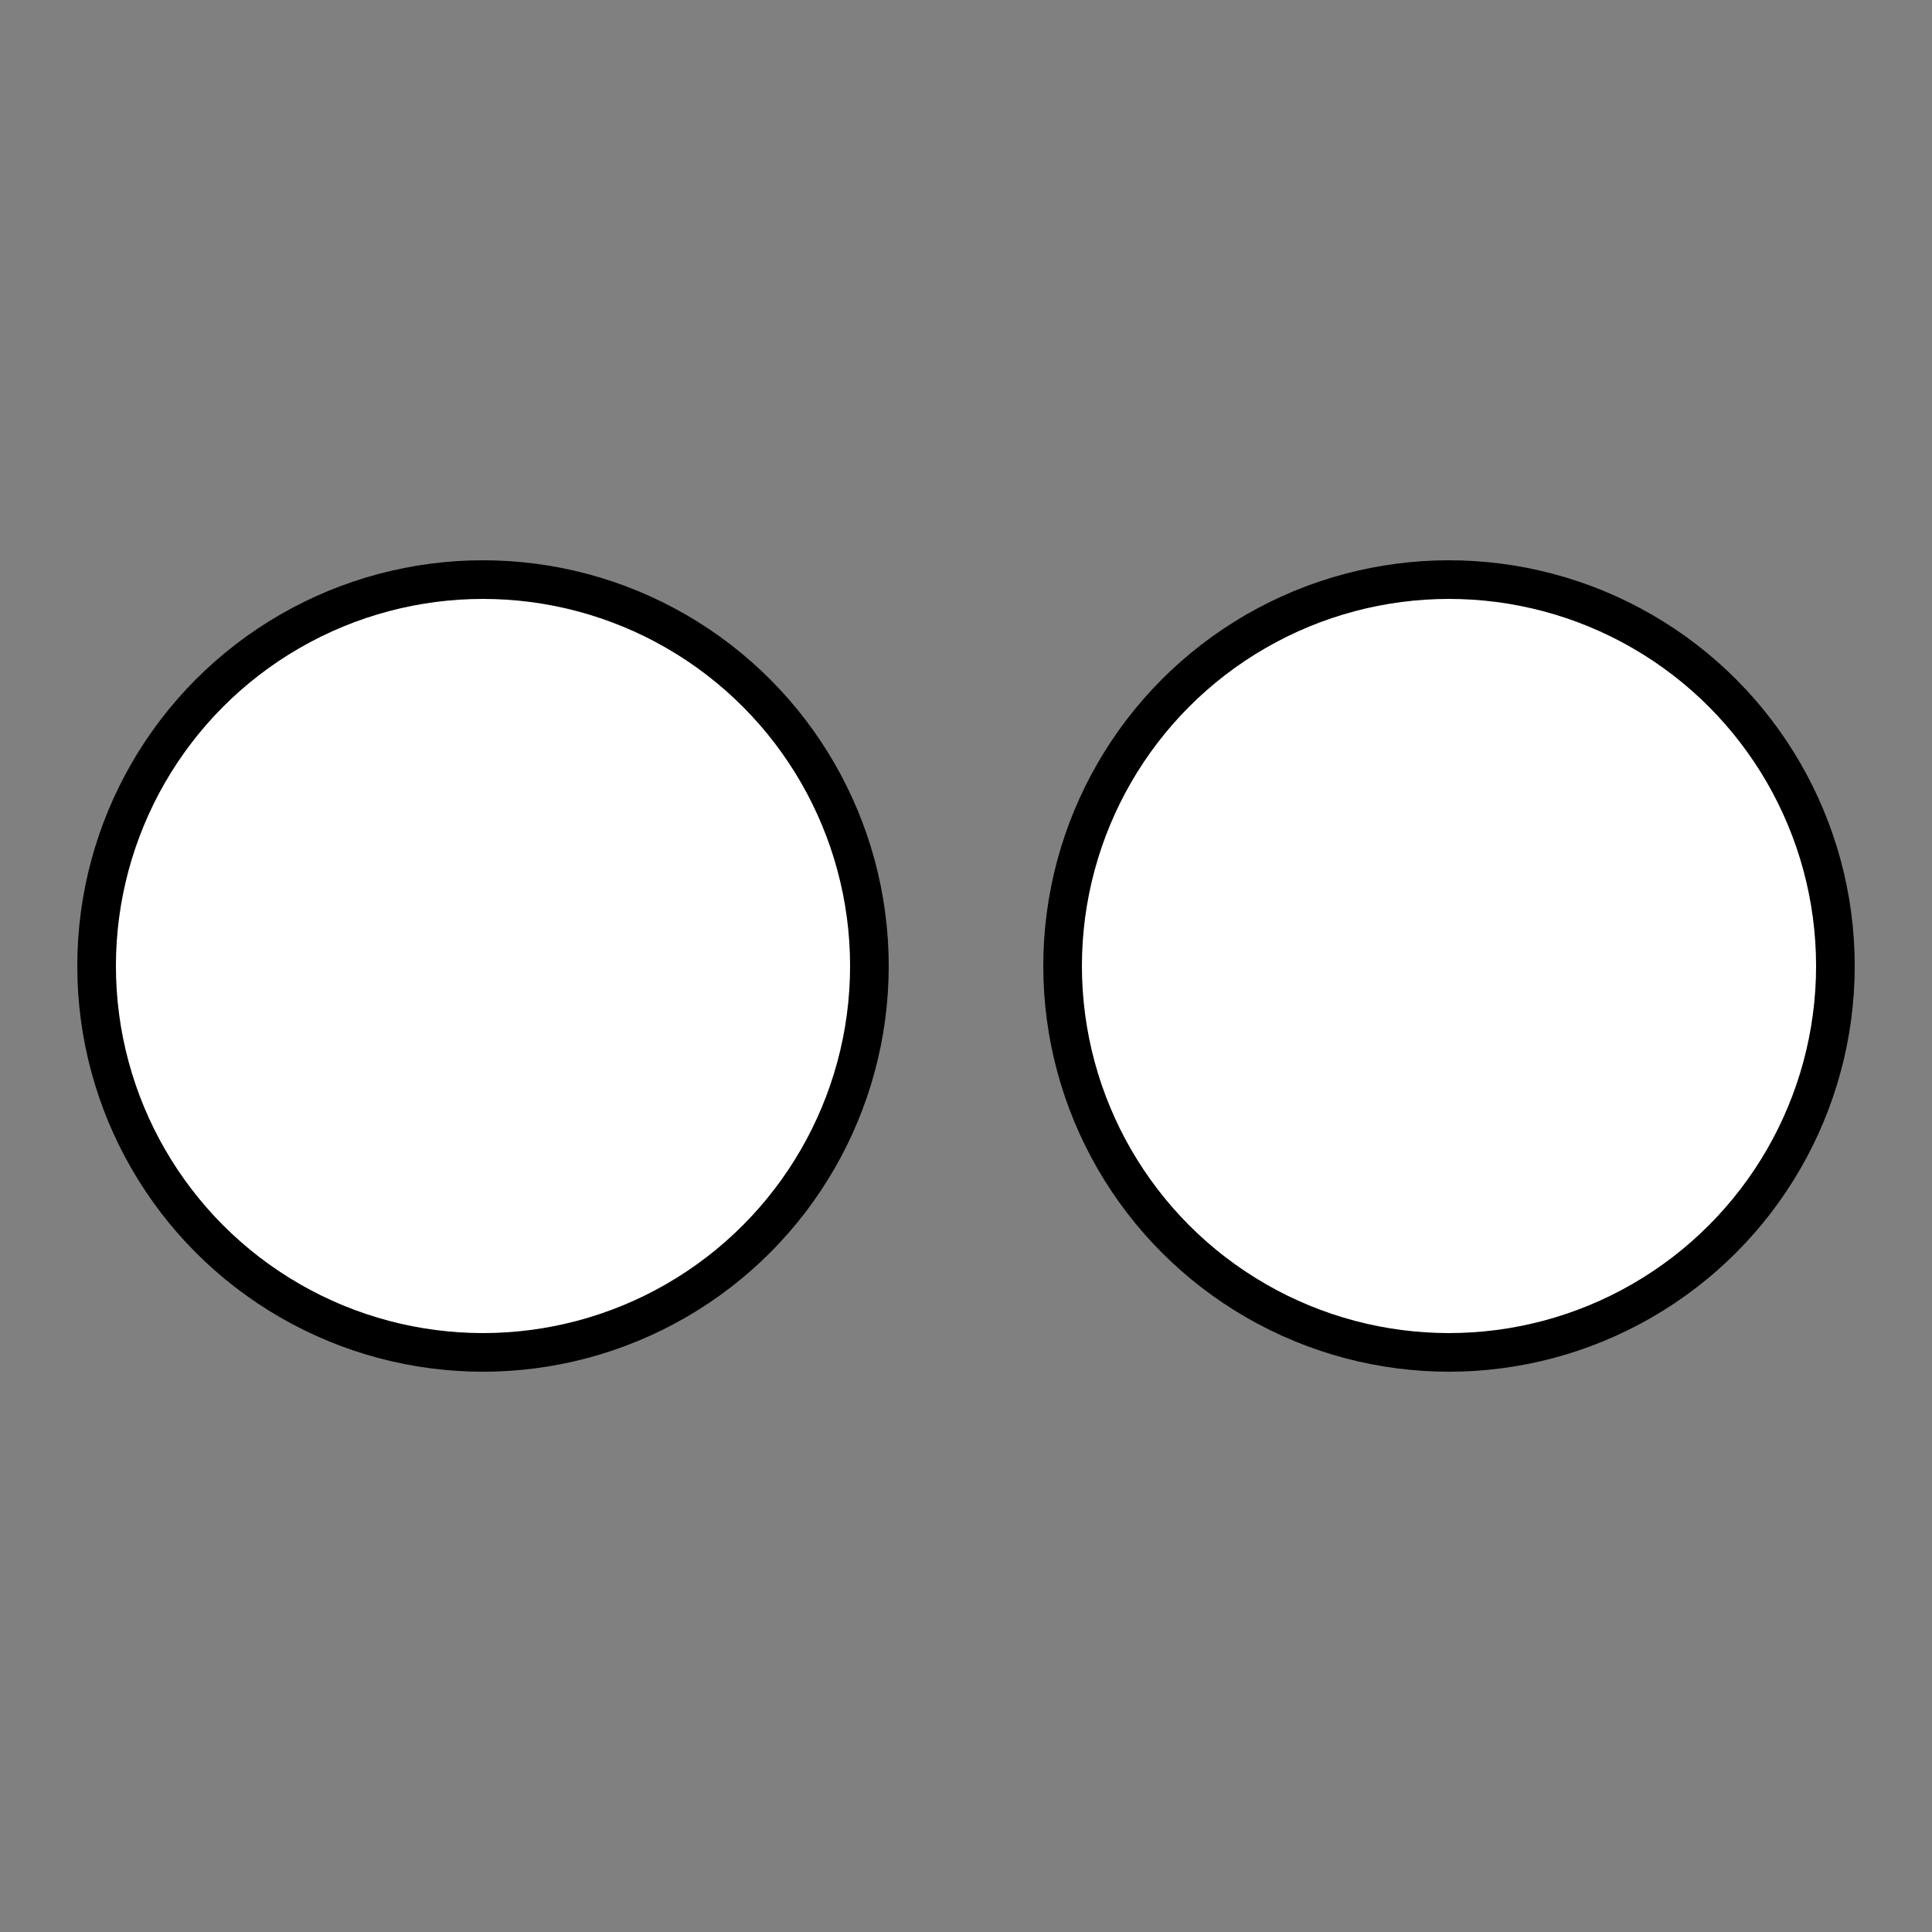  <svg viewBox="0 0 100 100">
    <rect x="0" y="0" width="100" height="100" fill="#808080" stroke="none"/>
    <circle cx="25" cy="50" r="20" fill="white" stroke="black" stroke-width="2"/>
    <circle cx="75" cy="50" r="20" fill="white" stroke="black" stroke-width="2"/>
</svg>